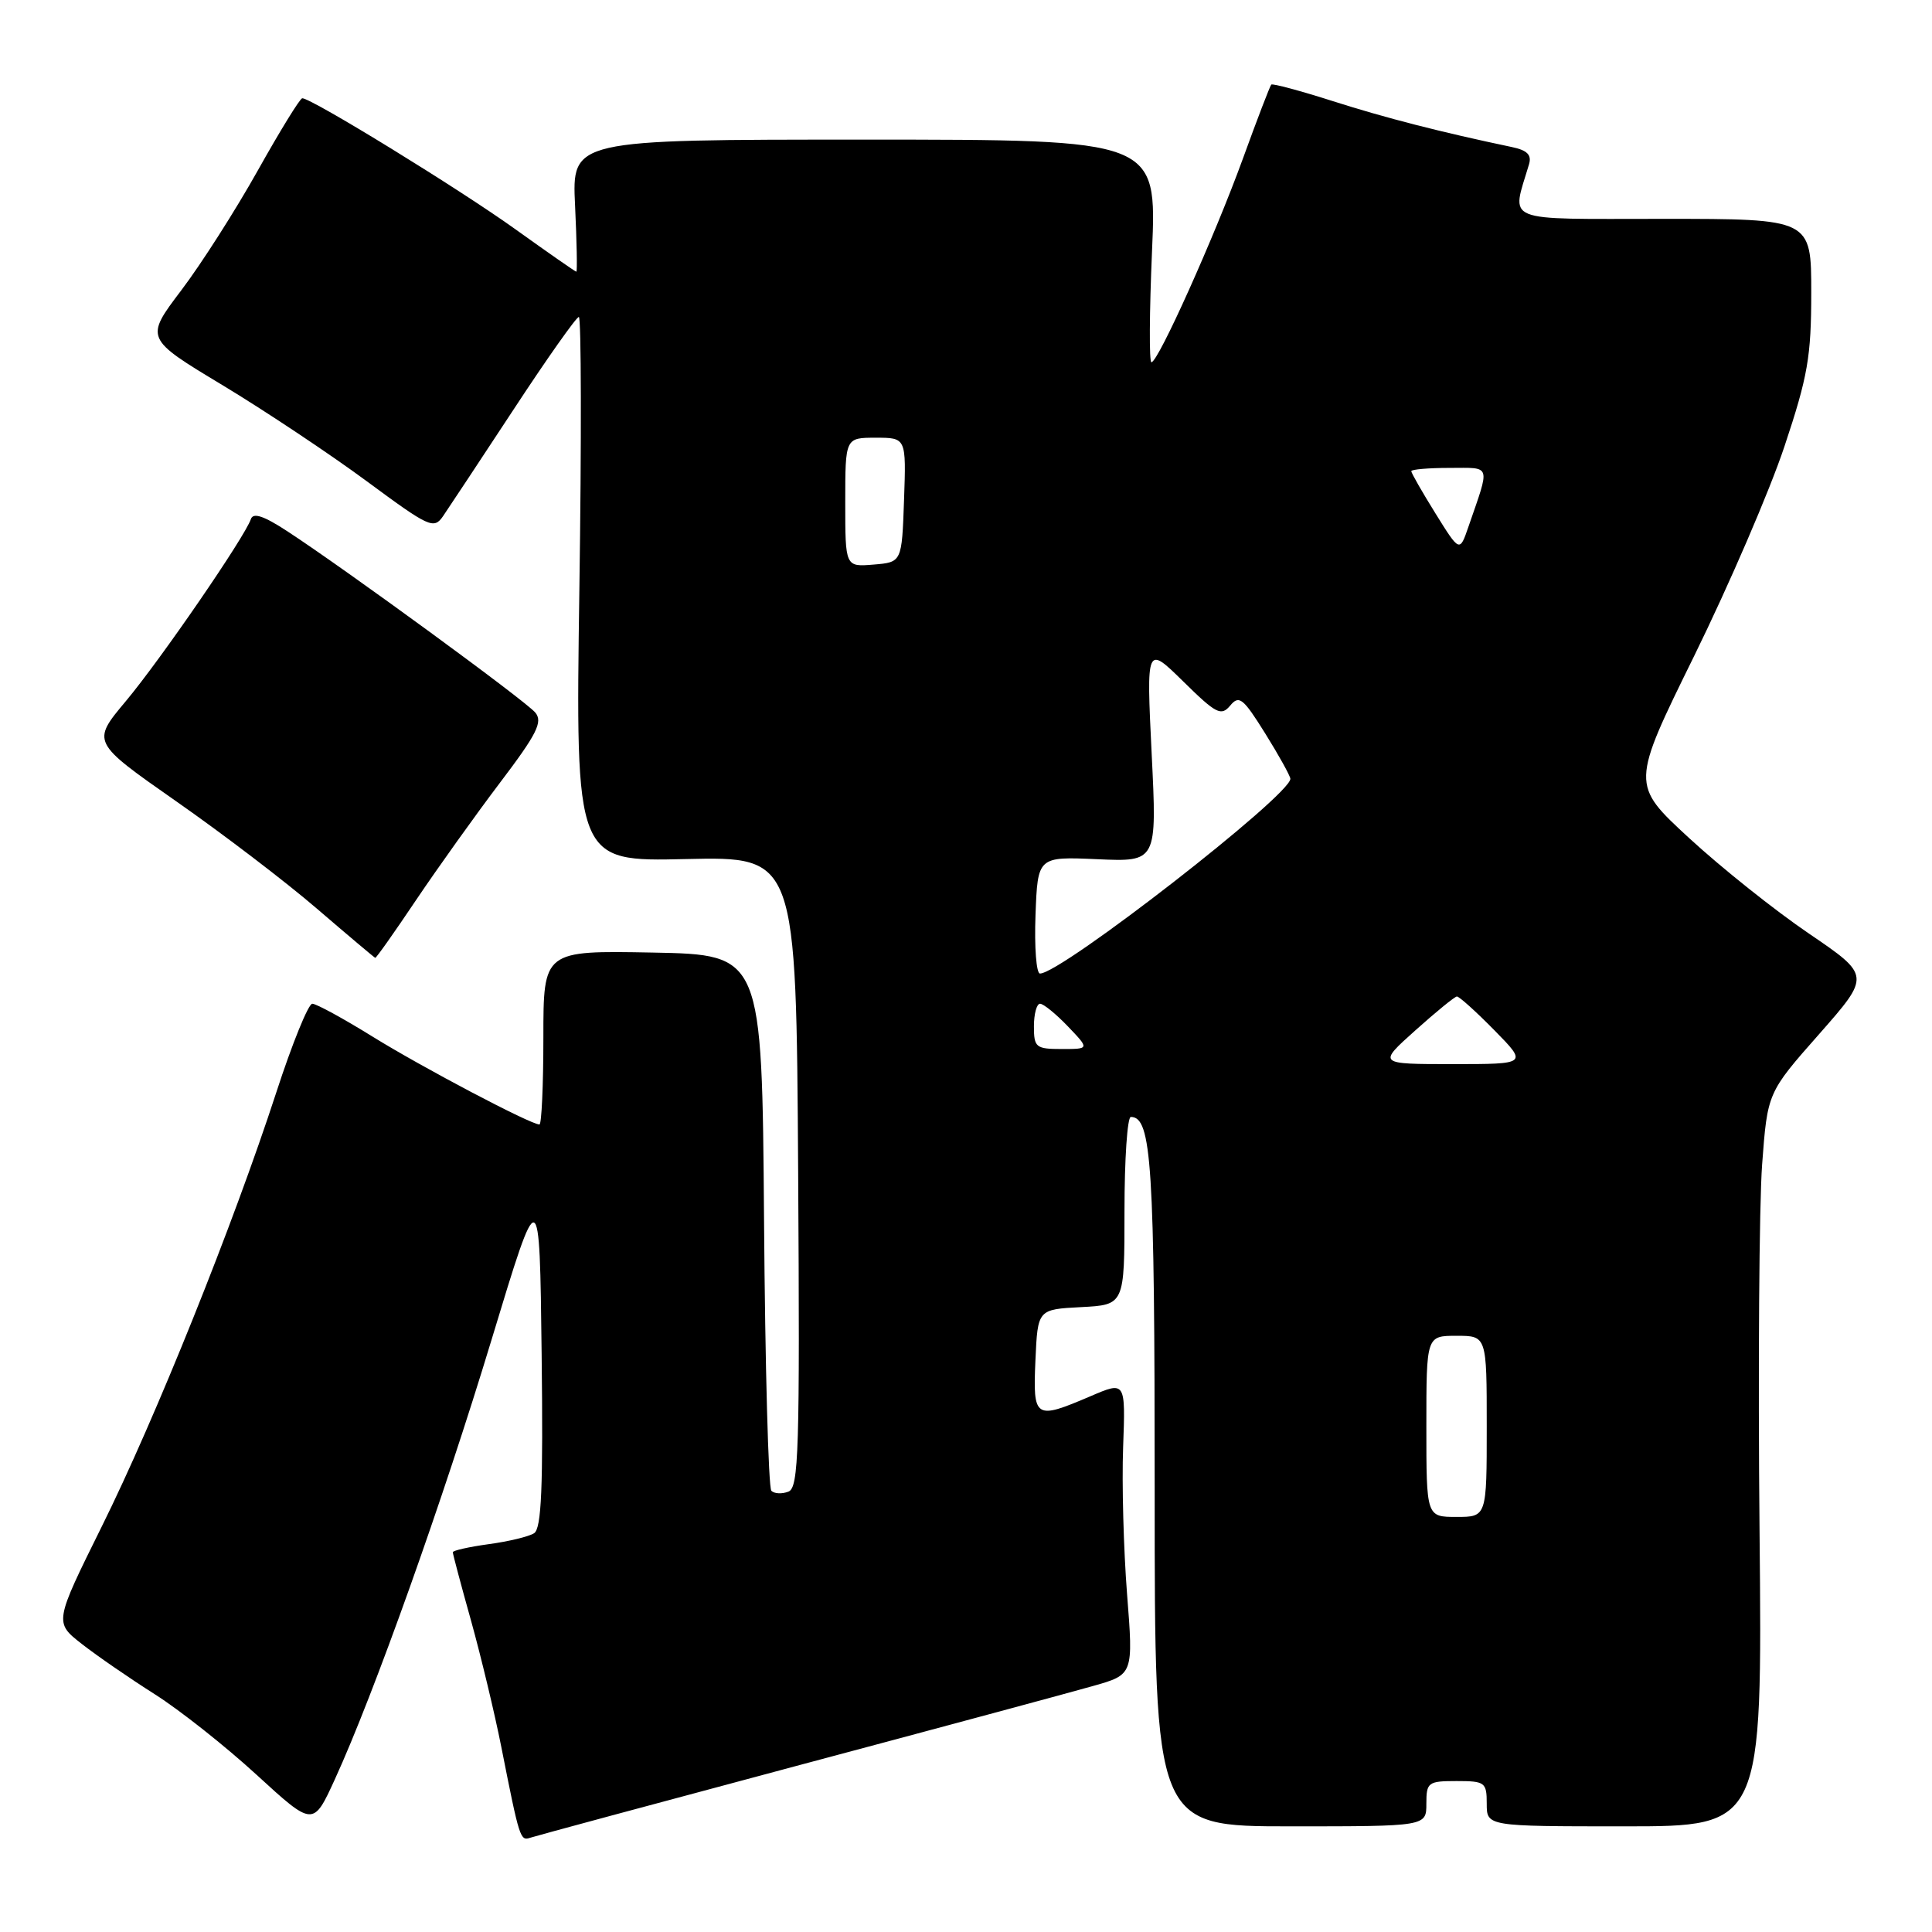 <?xml version="1.0" encoding="UTF-8" standalone="no"?>
<!DOCTYPE svg PUBLIC "-//W3C//DTD SVG 1.1//EN" "http://www.w3.org/Graphics/SVG/1.1/DTD/svg11.dtd" >
<svg xmlns="http://www.w3.org/2000/svg" xmlns:xlink="http://www.w3.org/1999/xlink" version="1.1" viewBox="0 0 256 256">
 <g >
 <path fill="currentColor"
d=" M 105.50 234.00 C 124.20 229.01 141.90 224.24 144.84 223.40 C 150.18 221.89 150.18 221.89 149.34 211.20 C 148.88 205.31 148.64 196.56 148.82 191.76 C 149.14 183.01 149.14 183.01 144.49 185.01 C 137.12 188.16 136.86 188.00 137.20 180.25 C 137.50 173.50 137.50 173.50 143.25 173.20 C 149.00 172.90 149.00 172.90 149.00 160.45 C 149.00 153.60 149.38 148.00 149.84 148.00 C 152.60 148.00 153.00 154.20 153.00 197.55 C 153.00 242.00 153.00 242.00 171.00 242.00 C 189.00 242.00 189.00 242.00 189.00 239.00 C 189.00 236.17 189.22 236.00 193.00 236.00 C 196.78 236.00 197.00 236.17 197.00 239.00 C 197.00 242.00 197.00 242.00 215.26 242.00 C 233.52 242.00 233.52 242.00 233.15 202.92 C 232.94 181.42 233.10 159.55 233.49 154.31 C 234.20 144.78 234.20 144.78 241.04 137.03 C 247.87 129.27 247.87 129.27 239.69 123.70 C 235.18 120.64 228.04 114.94 223.81 111.04 C 216.11 103.94 216.11 103.94 224.51 86.87 C 229.12 77.48 234.50 65.01 236.45 59.15 C 239.55 49.86 240.00 47.25 240.00 38.75 C 240.00 29.00 240.00 29.00 220.39 29.00 C 198.75 29.00 200.28 29.62 202.60 21.78 C 202.98 20.52 202.37 19.91 200.31 19.48 C 190.93 17.51 183.55 15.62 176.64 13.41 C 172.31 12.03 168.63 11.04 168.45 11.21 C 168.28 11.39 166.58 15.80 164.69 21.02 C 160.92 31.38 153.46 48.00 152.57 48.00 C 152.26 48.00 152.30 41.36 152.65 33.25 C 153.29 18.50 153.29 18.50 114.53 18.50 C 75.78 18.50 75.78 18.50 76.20 27.25 C 76.43 32.06 76.50 36.00 76.37 36.00 C 76.23 36.00 72.61 33.47 68.31 30.39 C 60.89 25.06 41.23 12.98 40.05 13.02 C 39.75 13.03 37.10 17.34 34.16 22.59 C 31.22 27.84 26.66 34.99 24.01 38.48 C 19.20 44.84 19.20 44.84 29.49 51.04 C 35.14 54.45 43.74 60.18 48.59 63.76 C 56.90 69.90 57.48 70.17 58.71 68.39 C 59.42 67.35 63.63 60.99 68.06 54.25 C 72.48 47.51 76.37 42.00 76.70 42.00 C 77.02 42.00 77.06 58.24 76.77 78.08 C 76.25 114.17 76.25 114.17 90.88 113.83 C 105.50 113.50 105.50 113.50 105.76 155.28 C 105.99 192.29 105.84 197.12 104.47 197.65 C 103.61 197.98 102.60 197.93 102.21 197.54 C 101.82 197.15 101.38 181.01 101.24 161.67 C 100.97 126.50 100.97 126.50 86.49 126.22 C 72.00 125.95 72.00 125.95 72.00 137.47 C 72.00 143.81 71.76 149.00 71.48 149.00 C 70.31 149.00 56.05 141.49 49.42 137.39 C 45.52 134.97 41.91 133.00 41.38 133.00 C 40.86 133.00 38.71 138.29 36.61 144.75 C 30.87 162.36 20.61 187.90 13.50 202.24 C 7.19 214.98 7.19 214.98 10.85 217.84 C 12.86 219.41 17.20 222.40 20.50 224.49 C 23.80 226.58 29.88 231.39 34.00 235.17 C 41.50 242.04 41.50 242.04 44.37 235.77 C 49.54 224.48 58.66 198.90 65.14 177.50 C 71.50 156.50 71.50 156.50 71.77 179.43 C 71.98 197.11 71.75 202.54 70.77 203.16 C 70.07 203.61 67.36 204.26 64.75 204.61 C 62.14 204.97 60.00 205.45 60.00 205.68 C 60.00 205.92 61.09 210.02 62.43 214.80 C 63.76 219.59 65.56 227.10 66.43 231.50 C 68.84 243.67 68.93 243.96 70.26 243.51 C 70.94 243.28 86.80 239.00 105.50 234.00 Z  M 55.14 119.25 C 58.01 114.99 63.01 107.99 66.26 103.70 C 71.15 97.25 71.95 95.65 70.93 94.42 C 69.66 92.88 45.89 75.50 38.08 70.40 C 34.95 68.35 33.54 67.88 33.24 68.79 C 32.45 71.14 21.27 87.42 16.67 92.91 C 12.13 98.33 12.13 98.33 23.31 106.15 C 29.47 110.45 37.88 116.86 42.00 120.41 C 46.12 123.95 49.60 126.88 49.72 126.92 C 49.84 126.97 52.28 123.51 55.14 119.25 Z  M 189.00 189.00 C 189.00 177.00 189.00 177.00 193.00 177.00 C 197.00 177.00 197.00 177.00 197.00 189.00 C 197.00 201.00 197.00 201.00 193.00 201.00 C 189.00 201.00 189.00 201.00 189.00 189.00 Z  M 187.53 136.54 C 190.26 134.09 192.74 132.07 193.04 132.04 C 193.34 132.02 195.57 134.03 198.00 136.50 C 202.42 141.00 202.42 141.00 192.49 141.00 C 182.55 141.00 182.55 141.00 187.53 136.54 Z  M 137.00 136.00 C 137.00 134.35 137.37 133.00 137.81 133.00 C 138.26 133.00 139.92 134.35 141.50 136.00 C 144.37 139.00 144.37 139.00 140.69 139.00 C 137.26 139.00 137.00 138.79 137.00 136.00 Z  M 137.21 121.25 C 137.50 113.50 137.50 113.50 145.40 113.85 C 153.31 114.20 153.31 114.20 152.60 99.85 C 151.90 85.50 151.90 85.50 156.79 90.30 C 161.15 94.59 161.81 94.93 163.01 93.49 C 164.19 92.07 164.72 92.49 167.65 97.19 C 169.47 100.11 170.96 102.81 170.98 103.19 C 171.05 105.33 140.63 129.00 137.80 129.00 C 137.32 129.00 137.05 125.51 137.21 121.25 Z  M 112.00 66.56 C 112.00 58.00 112.00 58.00 116.04 58.00 C 120.08 58.00 120.08 58.00 119.79 66.25 C 119.50 74.50 119.50 74.50 115.75 74.81 C 112.00 75.12 112.00 75.12 112.00 66.56 Z  M 190.20 68.02 C 188.44 65.19 187.00 62.67 187.00 62.43 C 187.00 62.20 189.28 62.00 192.07 62.00 C 197.68 62.00 197.48 61.37 194.56 69.84 C 193.41 73.18 193.41 73.18 190.20 68.02 Z "/>
</g>
</svg>